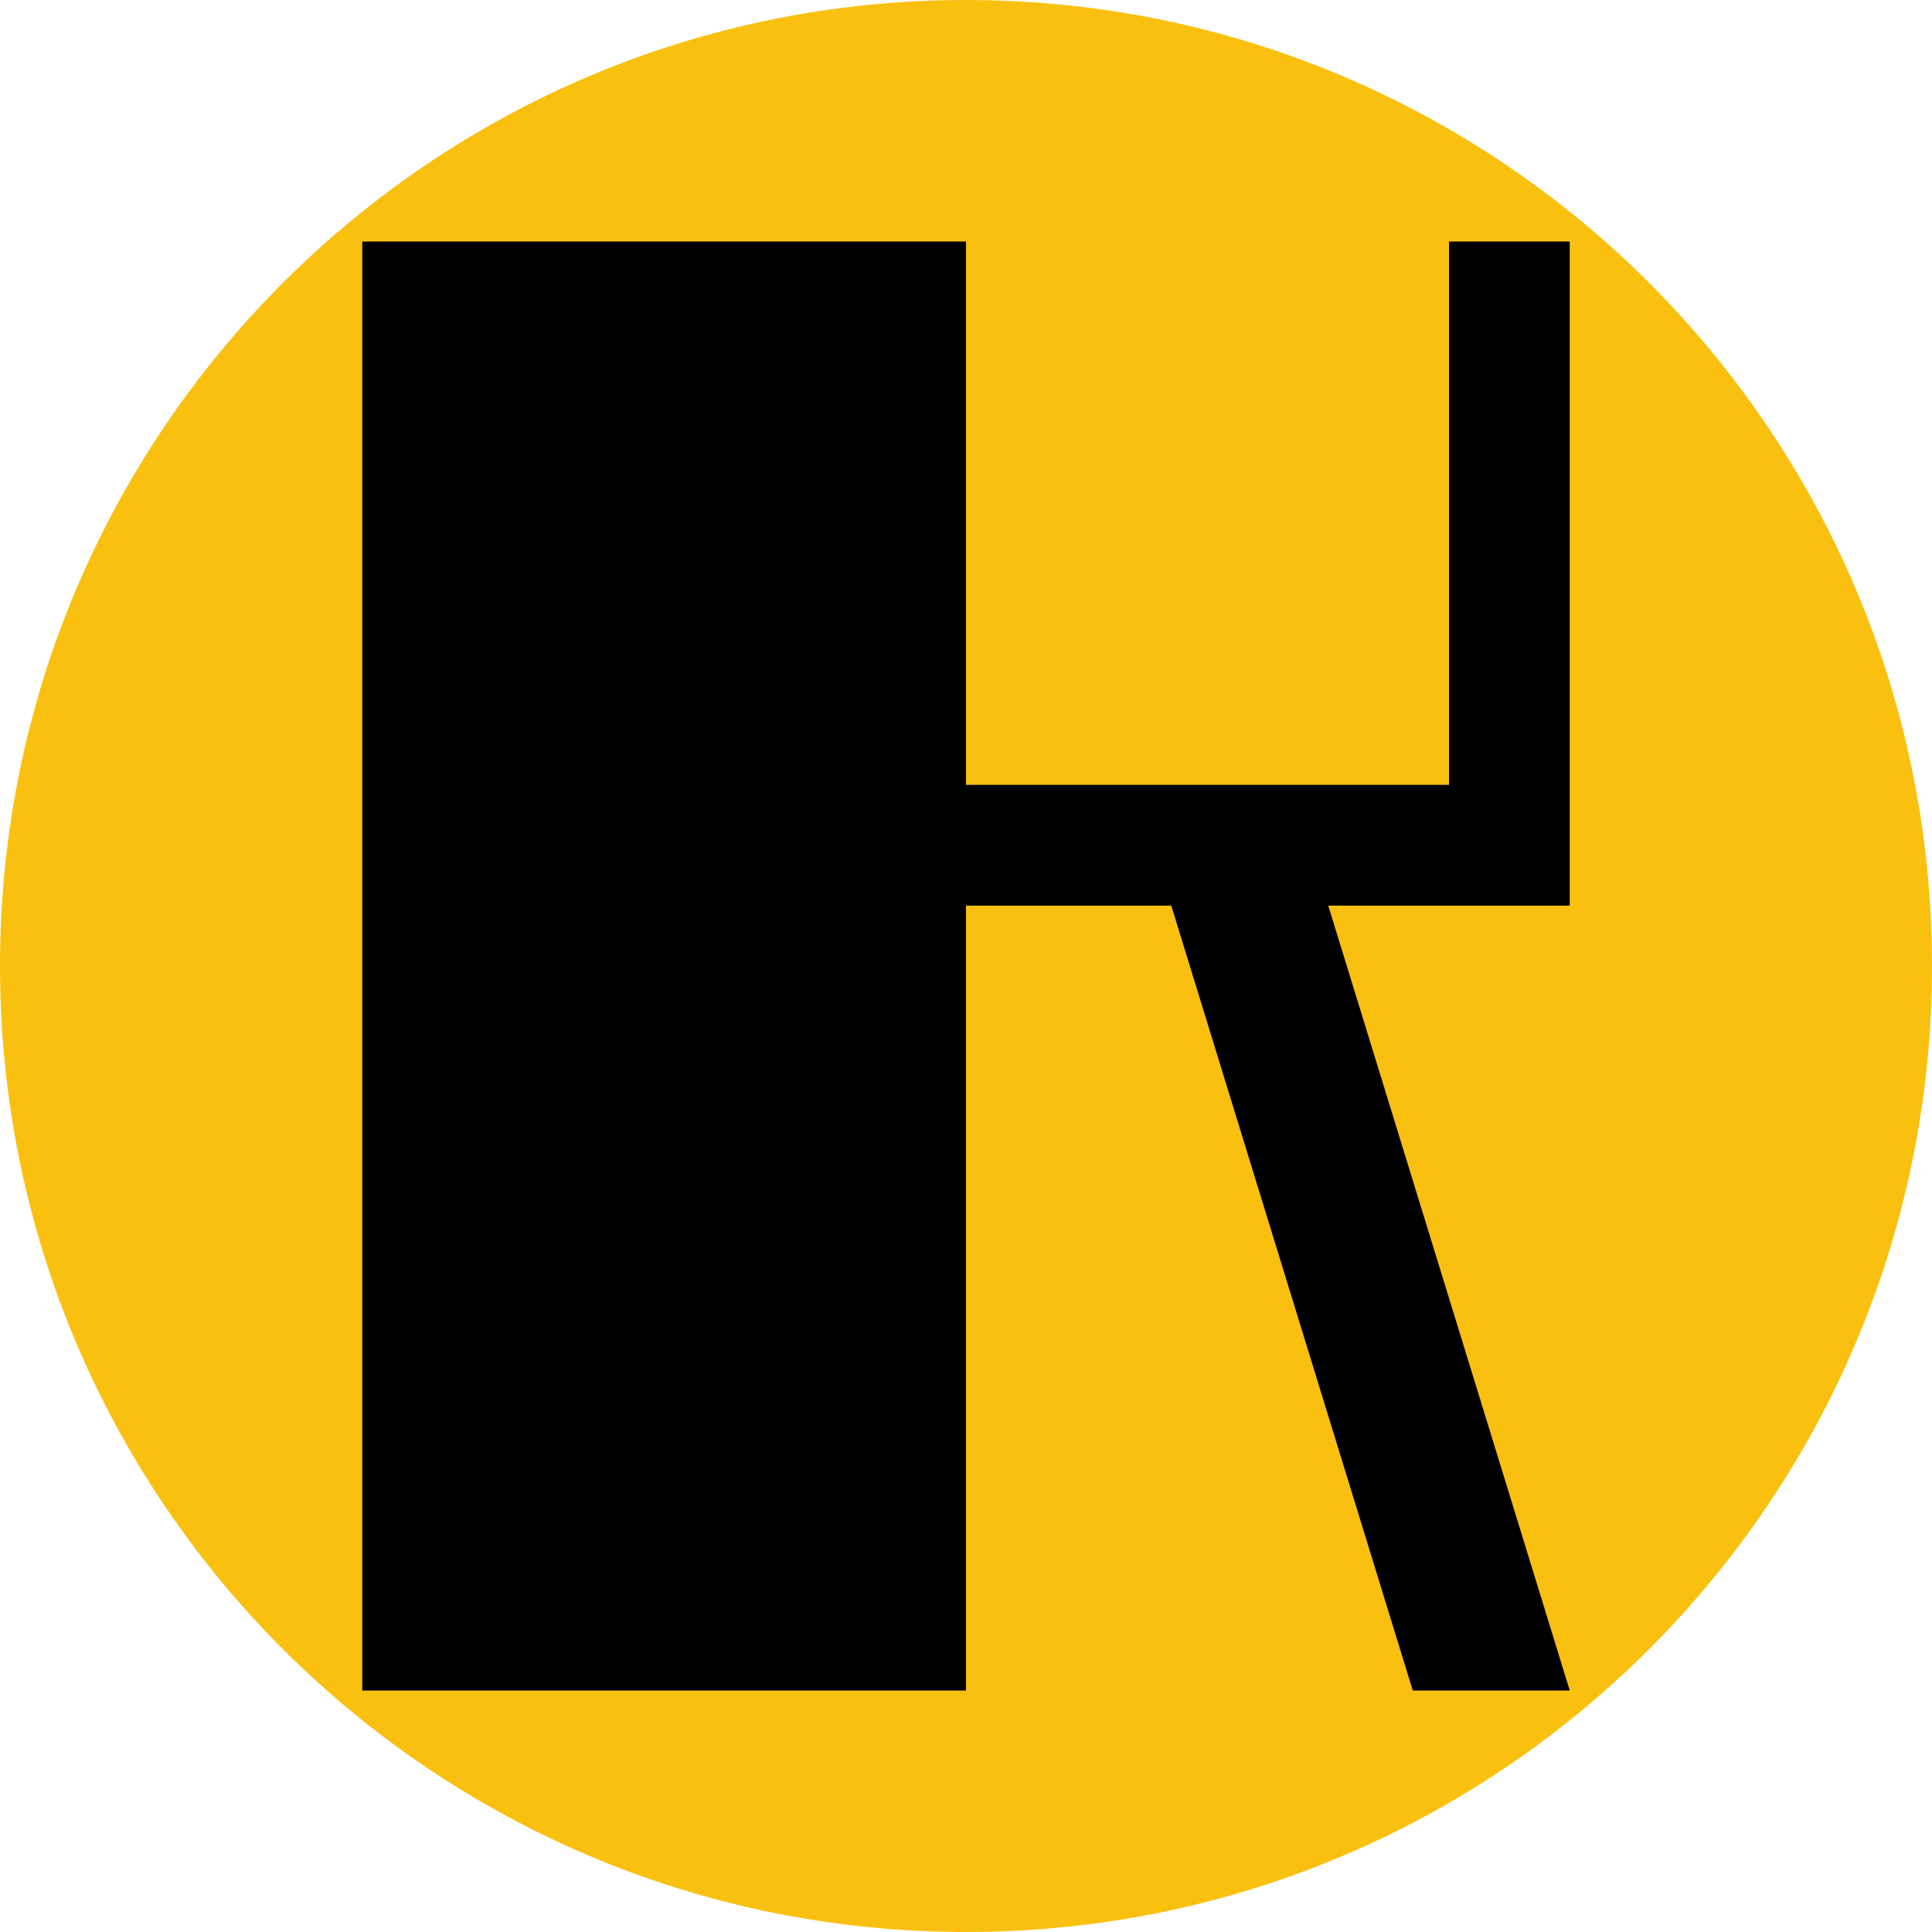 <svg version="1.1" xmlns="http://www.w3.org/2000/svg" xmlns:xlink="http://www.w3.org/1999/xlink" width="16" height="16" viewBox="0,0,16,16"><g><g data-paper-data="{&quot;isPaintingLayer&quot;:true}" fill-rule="nonzero" stroke="none" stroke-width="0.5" stroke-linecap="butt" stroke-linejoin="miter" stroke-miterlimit="10" stroke-dasharray="" stroke-dashoffset="0" style="mix-blend-mode: normal"><path d="M8,0c4.416,0 8,3.576 8,8c0,4.416 -3.576,8 -8,8c-4.416,0 -8,-3.576 -8,-8c0,-4.416 3.576,-8 8,-8z" fill="#f9c00f" stroke="none"/><path d="M3,2h5v4.5h4v-4.5h1v5.5h-2l2,6.5h-1.3l-2,-6.5h-1.7v6.5h-5z" fill="#000000"/></g></g></svg>